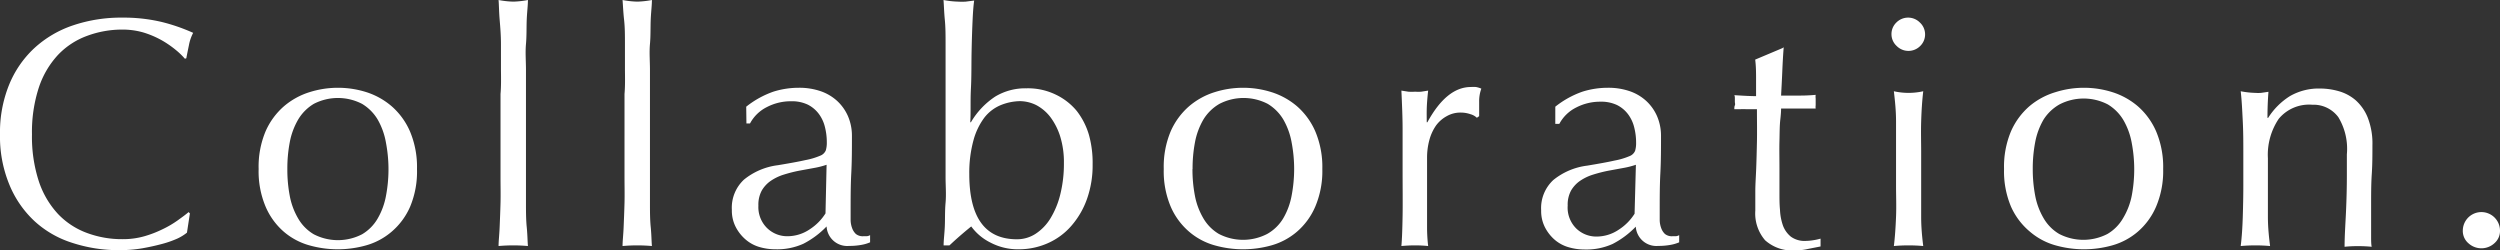 <svg xmlns="http://www.w3.org/2000/svg" viewBox="0 0 229.86 23.01"><rect x="0" y="0" width="229.86" height="23.01" fill="#333333" stroke="none"/><g data-name="レイヤー 2"><path d="M16.34 21.92a9.1 9.1 0 01-1.41.5c-.55.15-1.17.29-1.85.41A12.24 12.24 0 0111 23a13.68 13.68 0 01-4.38-.68 9.2 9.2 0 01-3.46-2A9.48 9.48 0 01.83 16.9 11.56 11.56 0 010 12.36a11.65 11.65 0 01.83-4.55 9.47 9.47 0 012.31-3.37 9.93 9.93 0 013.55-2.1 13.8 13.8 0 014.56-.72 15.15 15.15 0 013.62.4 16.82 16.82 0 012.89 1 4 4 0 00-.39 1.14q-.15.72-.24 1.2L17 5.4a6.63 6.63 0 00-.84-.81 9.23 9.23 0 00-1.26-.87A8.6 8.6 0 0013.23 3a6.86 6.86 0 00-2-.28A9.23 9.23 0 008 3.3a7 7 0 00-2.67 1.75 8.19 8.19 0 00-1.76 3 13.19 13.19 0 00-.63 4.31 13.19 13.19 0 00.63 4.31 8.19 8.19 0 001.76 3A7 7 0 008 21.42a9.23 9.23 0 003.28.57 7.11 7.11 0 002-.27 10.12 10.12 0 001.68-.65 9.12 9.12 0 001.38-.81c.4-.29.75-.54 1-.76l.12.12-.27 1.77a4.25 4.25 0 01-.85.53zm7.44-6.38a8.4 8.4 0 01.64-3.47 6.53 6.53 0 011.7-2.31 6.68 6.68 0 012.35-1.29 8.68 8.68 0 015.21 0A6.72 6.72 0 0136 9.76a6.5 6.5 0 011.69 2.31 8.39 8.39 0 01.65 3.47 8.35 8.35 0 01-.63 3.46A6.33 6.33 0 0136 21.31a6.18 6.18 0 01-2.34 1.25 9.61 9.61 0 01-5.21 0 6.15 6.15 0 01-2.35-1.25A6.35 6.35 0 0124.42 19a8.35 8.35 0 01-.64-3.46zm2.64 0a12.85 12.85 0 00.22 2.46 6.45 6.45 0 00.77 2.08 4 4 0 001.44 1.46 4.83 4.83 0 004.44 0 4 4 0 001.44-1.46 6.44 6.44 0 00.76-2.08 13 13 0 000-4.86 6.5 6.5 0 00-.76-2.14 4.16 4.16 0 00-1.44-1.45 4.83 4.83 0 00-4.44 0A4.16 4.16 0 0027.41 11a6.51 6.51 0 00-.77 2.09 12.85 12.85 0 00-.22 2.45zm19.64-9.12V4.05c0-.78-.06-1.53-.12-2.24S45.88.5 45.84 0a8.07 8.07 0 001.35.15A8.07 8.07 0 0048.54 0c0 .5-.08 1.1-.11 1.81s0 1.46-.07 2.24 0 1.57 0 2.37v12.24c0 .78 0 1.52.07 2.22s.07 1.28.11 1.74q-.69-.06-1.35-.06t-1.35.06c0-.46.07-1 .1-1.74s.06-1.44.08-2.22 0-1.57 0-2.37V8.64c.06-.64.05-1.42.04-2.22zm11.4 0V4.05c0-.78 0-1.53-.08-2.24S57.28.5 57.24 0a8.07 8.07 0 001.35.15A8.07 8.07 0 0059.94 0c0 .5-.08 1.1-.11 1.81s0 1.46-.07 2.24 0 1.57 0 2.37v12.24c0 .78 0 1.52.07 2.22s.07 1.28.11 1.74q-.69-.06-1.35-.06t-1.35.06c0-.46.07-1 .1-1.74s.06-1.44.08-2.22 0-1.57 0-2.37V8.64c.06-.64.05-1.42.04-2.22zm11.15 3.39a8.52 8.52 0 012.49-1.38 7.73 7.73 0 012.34-.36 6 6 0 012 .31 4.31 4.31 0 011.53.9 4.18 4.18 0 011 1.41 4.55 4.55 0 01.36 1.82c0 1.14 0 2.28-.06 3.41s-.06 2.32-.06 3.58v.76a2.25 2.25 0 00.14.72 1.38 1.38 0 00.34.53 1 1 0 00.68.21h.31a.75.75 0 00.32-.1v.66a3.6 3.6 0 01-.83.24 6.08 6.08 0 01-1.09.09A1.9 1.9 0 0176 20.82a8.07 8.07 0 01-2.13 1.59 5.87 5.87 0 01-2.58.51 5.22 5.22 0 01-1.47-.21 3.39 3.39 0 01-1.29-.71 3.81 3.81 0 01-.9-1.16 3.3 3.3 0 01-.34-1.54 3.52 3.52 0 011.12-2.79 6.14 6.14 0 013.11-1.32c1.08-.18 1.92-.33 2.53-.47a6.42 6.42 0 001.35-.4.9.9 0 00.53-.5 2.46 2.46 0 00.09-.73 5.68 5.68 0 00-.18-1.44 3.34 3.34 0 00-.57-1.2 2.89 2.89 0 00-1-.83 3.39 3.39 0 00-1.53-.31 4.78 4.78 0 00-2.24.54 3.55 3.55 0 00-1.54 1.5h-.33zM76 15.15a7.63 7.63 0 01-1.19.3l-1.36.25a13.1 13.1 0 00-1.37.35 4.44 4.44 0 00-1.2.57 2.78 2.78 0 00-.84.9 2.71 2.71 0 00-.31 1.38 2.7 2.7 0 00.83 2.1 2.65 2.65 0 001.8.72 3.66 3.66 0 002.08-.63 4.75 4.75 0 001.46-1.47zm24.46-.03a9.22 9.22 0 01-.52 3.18 7.62 7.62 0 01-1.44 2.47 6.13 6.13 0 01-2.16 1.59 6.55 6.55 0 01-2.69.56 5.42 5.42 0 01-2.59-.62 4.84 4.84 0 01-1.76-1.48q-1.08.87-2 1.74h-.54c0-.48.08-1.06.11-1.74s0-1.4.07-2.18 0-1.55 0-2.35V4.05c0-.78 0-1.53-.07-2.24S86.79.5 86.75 0a8.07 8.07 0 001.35.15 5.6 5.6 0 00.69 0l.78-.1c-.06.4-.11 1-.15 1.9s-.07 1.85-.09 2.91 0 2.18-.06 3.3 0 2.16-.06 3.08h.06a7.16 7.16 0 012.25-2.37 5.36 5.36 0 012.85-.75 5.84 5.84 0 012.7.58A5.63 5.63 0 0199 10.2a6.61 6.61 0 011.13 2.23 9.55 9.55 0 01.33 2.69zM97.82 15a8 8 0 00-.34-2.45 5.94 5.94 0 00-.9-1.78 4 4 0 00-1.29-1.1 3.44 3.44 0 00-1.52-.37 4.9 4.9 0 00-1.77.37 3.71 3.71 0 00-1.49 1.14 6.15 6.15 0 00-1 2.07 11.33 11.33 0 00-.39 3.12q0 6 4.38 6a3.13 3.13 0 001.71-.5 4.45 4.45 0 001.37-1.42 7.76 7.76 0 00.91-2.22 11.63 11.63 0 00.33-2.86zm9.18.54a8.4 8.4 0 01.64-3.47 6.53 6.53 0 011.7-2.31 6.68 6.68 0 012.35-1.29 8.68 8.68 0 015.21 0 6.72 6.72 0 012.34 1.29 6.5 6.5 0 011.69 2.31 8.39 8.39 0 01.65 3.47 8.35 8.35 0 01-.65 3.46 6.33 6.33 0 01-1.69 2.31 6.18 6.18 0 01-2.34 1.25 9.61 9.61 0 01-5.21 0 6.15 6.15 0 01-2.35-1.25 6.35 6.35 0 01-1.7-2.31 8.35 8.35 0 01-.64-3.46zm2.64 0a12.85 12.85 0 00.22 2.43 6.45 6.45 0 00.77 2.08 4 4 0 001.44 1.46 4.83 4.83 0 004.44 0 4 4 0 001.49-1.46 6.44 6.44 0 00.76-2.08 13 13 0 000-4.86A6.5 6.5 0 00118 11a4.16 4.16 0 00-1.44-1.45 4.83 4.83 0 00-4.44 0 4.16 4.16 0 00-1.48 1.45 6.51 6.51 0 00-.77 2.09 12.85 12.85 0 00-.22 2.45zm25.56-5.04a2.73 2.73 0 00-.89-.15 2.53 2.53 0 00-1.29.33 3 3 0 00-1 .88 4.32 4.32 0 00-.6 1.32 6.19 6.19 0 00-.21 1.64v6.37a15.09 15.09 0 00.1 1.73q-.6-.06-1.2-.06t-1.26.06c.06-.68.09-1.61.11-2.78s0-2.6 0-4.3v-3.7c0-1.02-.05-2.19-.11-3.51l.63.1a4.23 4.23 0 00.63 0 3.88 3.88 0 00.57 0l.63-.1c-.08.72-.12 1.29-.13 1.71s0 .82 0 1.2h.06q1.77-3.24 4-3.24a3.18 3.18 0 01.47 0 2.34 2.34 0 01.49.15 3.34 3.34 0 00-.2 1.19v1.34l-.21.15a1.38 1.38 0 00-.59-.33zm7.8-.69a8.52 8.52 0 012.49-1.38 7.73 7.73 0 012.34-.36 6 6 0 012 .31 4.31 4.31 0 011.53.9 4.18 4.18 0 011 1.41 4.55 4.55 0 01.36 1.82c0 1.14 0 2.28-.06 3.41s-.06 2.32-.06 3.58v.76a2.25 2.25 0 00.14.72 1.38 1.38 0 00.34.53 1 1 0 00.68.21h.31a.75.75 0 00.32-.1v.66a3.6 3.6 0 01-.83.24 6.08 6.08 0 01-1.09.09 1.9 1.9 0 01-2.07-1.77 8.07 8.07 0 01-2.13 1.59 5.87 5.87 0 01-2.58.51 5.22 5.22 0 01-1.47-.21 3.39 3.39 0 01-1.28-.69 3.81 3.81 0 01-.9-1.16 3.3 3.3 0 01-.34-1.54 3.52 3.52 0 011.12-2.79 6.14 6.14 0 013.11-1.32c1.08-.18 1.92-.33 2.53-.47a6.42 6.42 0 001.35-.4.9.9 0 00.53-.5 2.46 2.46 0 00.09-.73 5.68 5.68 0 00-.18-1.44 3.34 3.34 0 00-.57-1.2 2.89 2.89 0 00-1-.83 3.39 3.39 0 00-1.53-.31 4.78 4.78 0 00-2.24.54 3.55 3.55 0 00-1.54 1.5H143zm7.41 5.34a7.63 7.63 0 01-1.19.3l-1.36.25a13.1 13.1 0 00-1.37.35 4.44 4.44 0 00-1.2.57 2.78 2.78 0 00-.84.9 2.71 2.71 0 00-.31 1.38 2.7 2.7 0 00.81 2.13 2.65 2.65 0 001.8.72 3.66 3.66 0 002.08-.63 4.75 4.75 0 001.46-1.47zM164 4.35c-.06.76-.1 1.5-.13 2.23s-.07 1.47-.11 2.21h1.23c.6 0 1.25 0 1.95-.07a1.21 1.21 0 000 .33v.63a1.05 1.05 0 000 .3h-3.18c0 .08 0 .4-.07 1s-.06 1.22-.08 2 0 1.58 0 2.42v2.25c0 .66 0 1.11.05 1.65a5 5 0 00.28 1.46 2.4 2.4 0 00.72 1 2.14 2.14 0 001.38.39 4.7 4.7 0 00.65-.06 5 5 0 00.7-.15v.72l-1.12.22a5 5 0 01-1.19.14 3.73 3.73 0 01-2.79-.93 3.78 3.78 0 01-.9-2.73V17.6c0-.63.05-1.32.08-2.07s.05-1.58.07-2.49 0-1.92 0-3h-1a4.52 4.52 0 00-.51 0h-.57c0-.12 0-.24.05-.35s0-.22 0-.34v-.3c0-.1 0-.2-.05-.3q1.35.09 2 .09v-1.5c0-.6 0-1.22-.08-1.86l2.49-1.05zm9.91-1.2a1.47 1.47 0 01.45-1.08 1.52 1.52 0 012.16 0 1.47 1.47 0 01.48 1.08 1.47 1.47 0 01-.45 1.08 1.52 1.52 0 01-2.16 0 1.47 1.47 0 01-.48-1.08zm.42 10.85v-2.84c0-.99-.1-1.91-.2-2.77a6.15 6.15 0 002.7 0c-.1.86-.16 1.78-.19 2.77s0 1.94 0 2.84v5.93c0 .99.09 1.89.19 2.69q-.69-.06-1.35-.06t-1.35.06c.1-.8.16-1.7.2-2.69s0-1.93 0-2.83zm9.93 1.54a8.4 8.4 0 01.64-3.47 6.53 6.53 0 011.7-2.31 6.68 6.68 0 012.4-1.29 8.68 8.68 0 015.21 0 6.72 6.72 0 012.34 1.29 6.5 6.5 0 011.69 2.31 8.39 8.39 0 01.65 3.47 8.35 8.35 0 01-.65 3.46 6.33 6.33 0 01-1.69 2.31 6.18 6.18 0 01-2.34 1.25 9.61 9.61 0 01-5.21 0 6.15 6.15 0 01-2.35-1.25A6.35 6.35 0 01184.9 19a8.35 8.35 0 01-.64-3.46zm2.64 0a12.85 12.85 0 00.22 2.43 6.45 6.45 0 00.77 2.08 4 4 0 001.44 1.46 4.83 4.83 0 004.44 0 4 4 0 001.44-1.46A6.44 6.44 0 00196 18a13 13 0 000-4.86 6.5 6.5 0 00-.76-2.09 4.16 4.16 0 00-1.44-1.45 4.83 4.83 0 00-4.44 0 4.16 4.16 0 00-1.47 1.4 6.51 6.51 0 00-.77 2.09 12.85 12.85 0 00-.22 2.45zm28.1-4.76a2.83 2.83 0 00-2.4-1.15 3.62 3.62 0 00-3.08 1.29 5.91 5.91 0 00-1 3.63v5.38c0 .99.1 1.89.2 2.69q-.69-.06-1.35-.06t-1.35.06c.1-.8.16-1.7.19-2.69s.05-1.93.05-2.83V14c0-.9 0-1.85-.05-2.84s-.09-1.91-.19-2.77a8.07 8.07 0 001.35.15 3.37 3.37 0 00.52 0l.68-.1q-.09 1.2-.09 2.4h.06a6.39 6.39 0 012-2 5.3 5.3 0 012.79-.7 6.21 6.21 0 011.69.24 4.07 4.07 0 011.55.82 4.25 4.25 0 011.12 1.59 6.52 6.52 0 01.44 2.57c0 .86 0 1.75-.06 2.65s-.06 1.88-.06 2.9v2.89c0 .31 0 .61.05.89q-.6-.06-1.26-.06t-1.23.06c0-1 .08-2.11.13-3.21s.08-2.23.08-3.39v-1.9a5.62 5.62 0 00-.78-3.41zm11.44 10.43a1.71 1.71 0 013.42 0 1.49 1.49 0 01-.51 1.15 1.77 1.77 0 01-2.4 0 1.49 1.49 0 01-.51-1.15z" fill="#fff" data-name="レイヤー 1"/></g></svg>